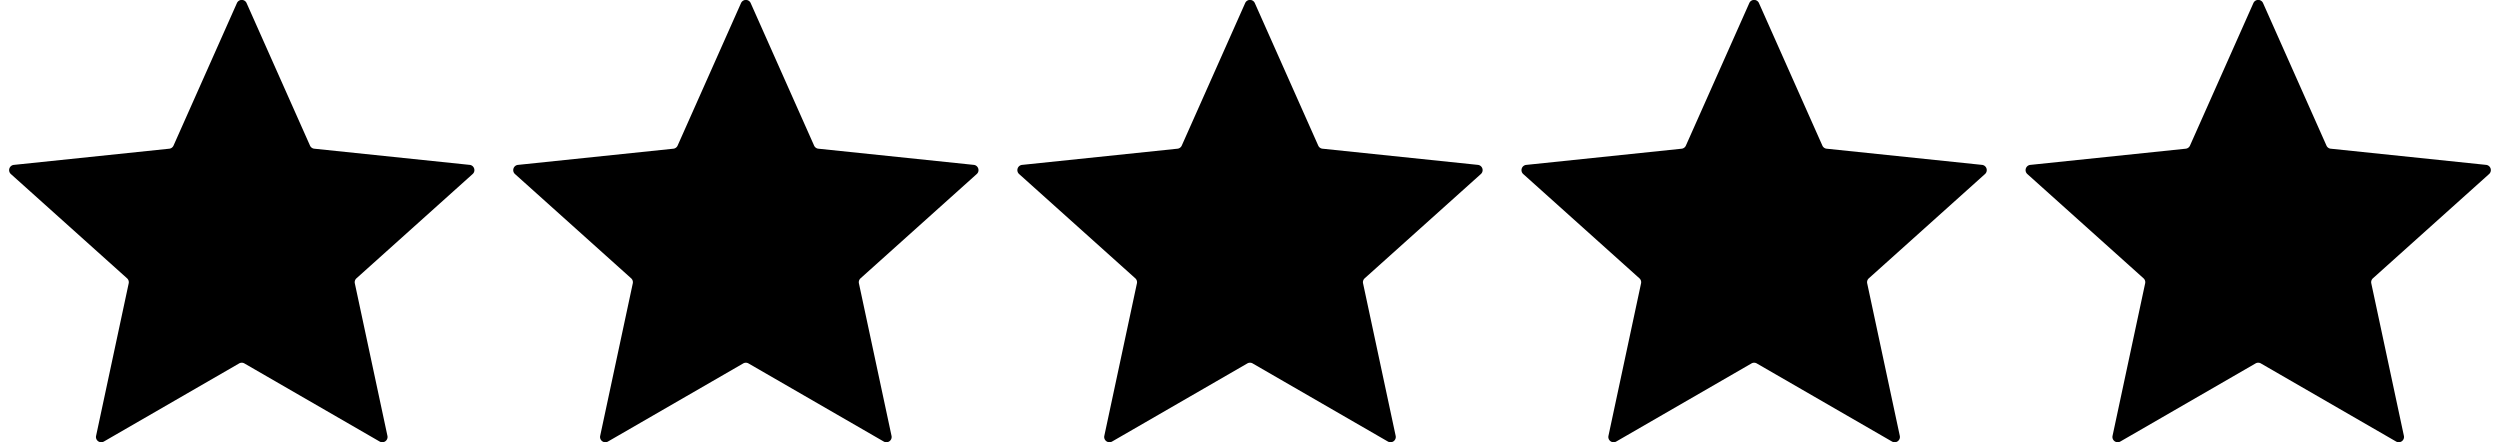 <svg xmlns="http://www.w3.org/2000/svg" fill="currentColor" viewBox="0 0 243 43">
  <path d="M23.031.296a.512.512 0 0 1 .936 0l6.166 13.857a.512.512 0 0 0 .415.301l15.104 1.572c.441.046.62.594.289.89L34.648 27.052a.512.512 0 0 0-.159.488l3.17 14.827a.512.512 0 0 1-.757.55l-13.147-7.592a.512.512 0 0 0-.512 0l-13.147 7.592a.512.512 0 0 1-.757-.55l3.17-14.827a.512.512 0 0 0-.159-.488L1.057 16.917a.512.512 0 0 1 .29-.89l15.104-1.573a.512.512 0 0 0 .415-.301L23.03.296Zm48.999 0a.512.512 0 0 1 .935 0l6.166 13.857a.512.512 0 0 0 .415.301l15.104 1.572c.441.046.62.594.289.89L83.646 27.052a.512.512 0 0 0-.159.488l3.17 14.827a.512.512 0 0 1-.757.55l-13.147-7.592a.512.512 0 0 0-.512 0l-13.147 7.592a.512.512 0 0 1-.757-.55l3.17-14.827a.512.512 0 0 0-.159-.488L50.056 16.917a.512.512 0 0 1 .289-.89l15.104-1.573a.512.512 0 0 0 .415-.301L72.029.296Zm98.003 0a.512.512 0 0 1 .936 0l6.166 13.857a.51.51 0 0 0 .414.301l15.105 1.572a.512.512 0 0 1 .289.89L181.65 27.052a.512.512 0 0 0-.159.488l3.17 14.827a.512.512 0 0 1-.757.55l-13.147-7.592a.511.511 0 0 0-.512 0l-13.147 7.592a.512.512 0 0 1-.757-.55l3.17-14.827a.512.512 0 0 0-.159-.488l-11.293-10.134a.512.512 0 0 1 .289-.89l15.104-1.573a.51.51 0 0 0 .415-.301L170.033.296Zm-49.002 0a.512.512 0 0 1 .936 0l6.166 13.857a.51.51 0 0 0 .415.301l15.104 1.572a.512.512 0 0 1 .289.89l-11.293 10.135a.512.512 0 0 0-.159.488l3.17 14.827a.512.512 0 0 1-.757.55l-13.147-7.592a.511.511 0 0 0-.512 0l-13.147 7.592a.512.512 0 0 1-.757-.55l3.17-14.827a.512.512 0 0 0-.159-.488L99.058 16.917a.512.512 0 0 1 .288-.89l15.105-1.573a.513.513 0 0 0 .415-.301L121.031.296Zm98 0a.512.512 0 0 1 .936 0l6.166 13.857a.51.51 0 0 0 .415.301l15.104 1.572a.512.512 0 0 1 .289.89l-11.293 10.135a.512.512 0 0 0-.159.488l3.17 14.827a.512.512 0 0 1-.757.55l-13.147-7.592a.511.511 0 0 0-.512 0l-13.147 7.592a.512.512 0 0 1-.757-.55l3.17-14.827a.512.512 0 0 0-.159-.488l-11.293-10.134a.512.512 0 0 1 .29-.89l15.104-1.573a.513.513 0 0 0 .415-.301L219.031.296Z"/>
</svg>
